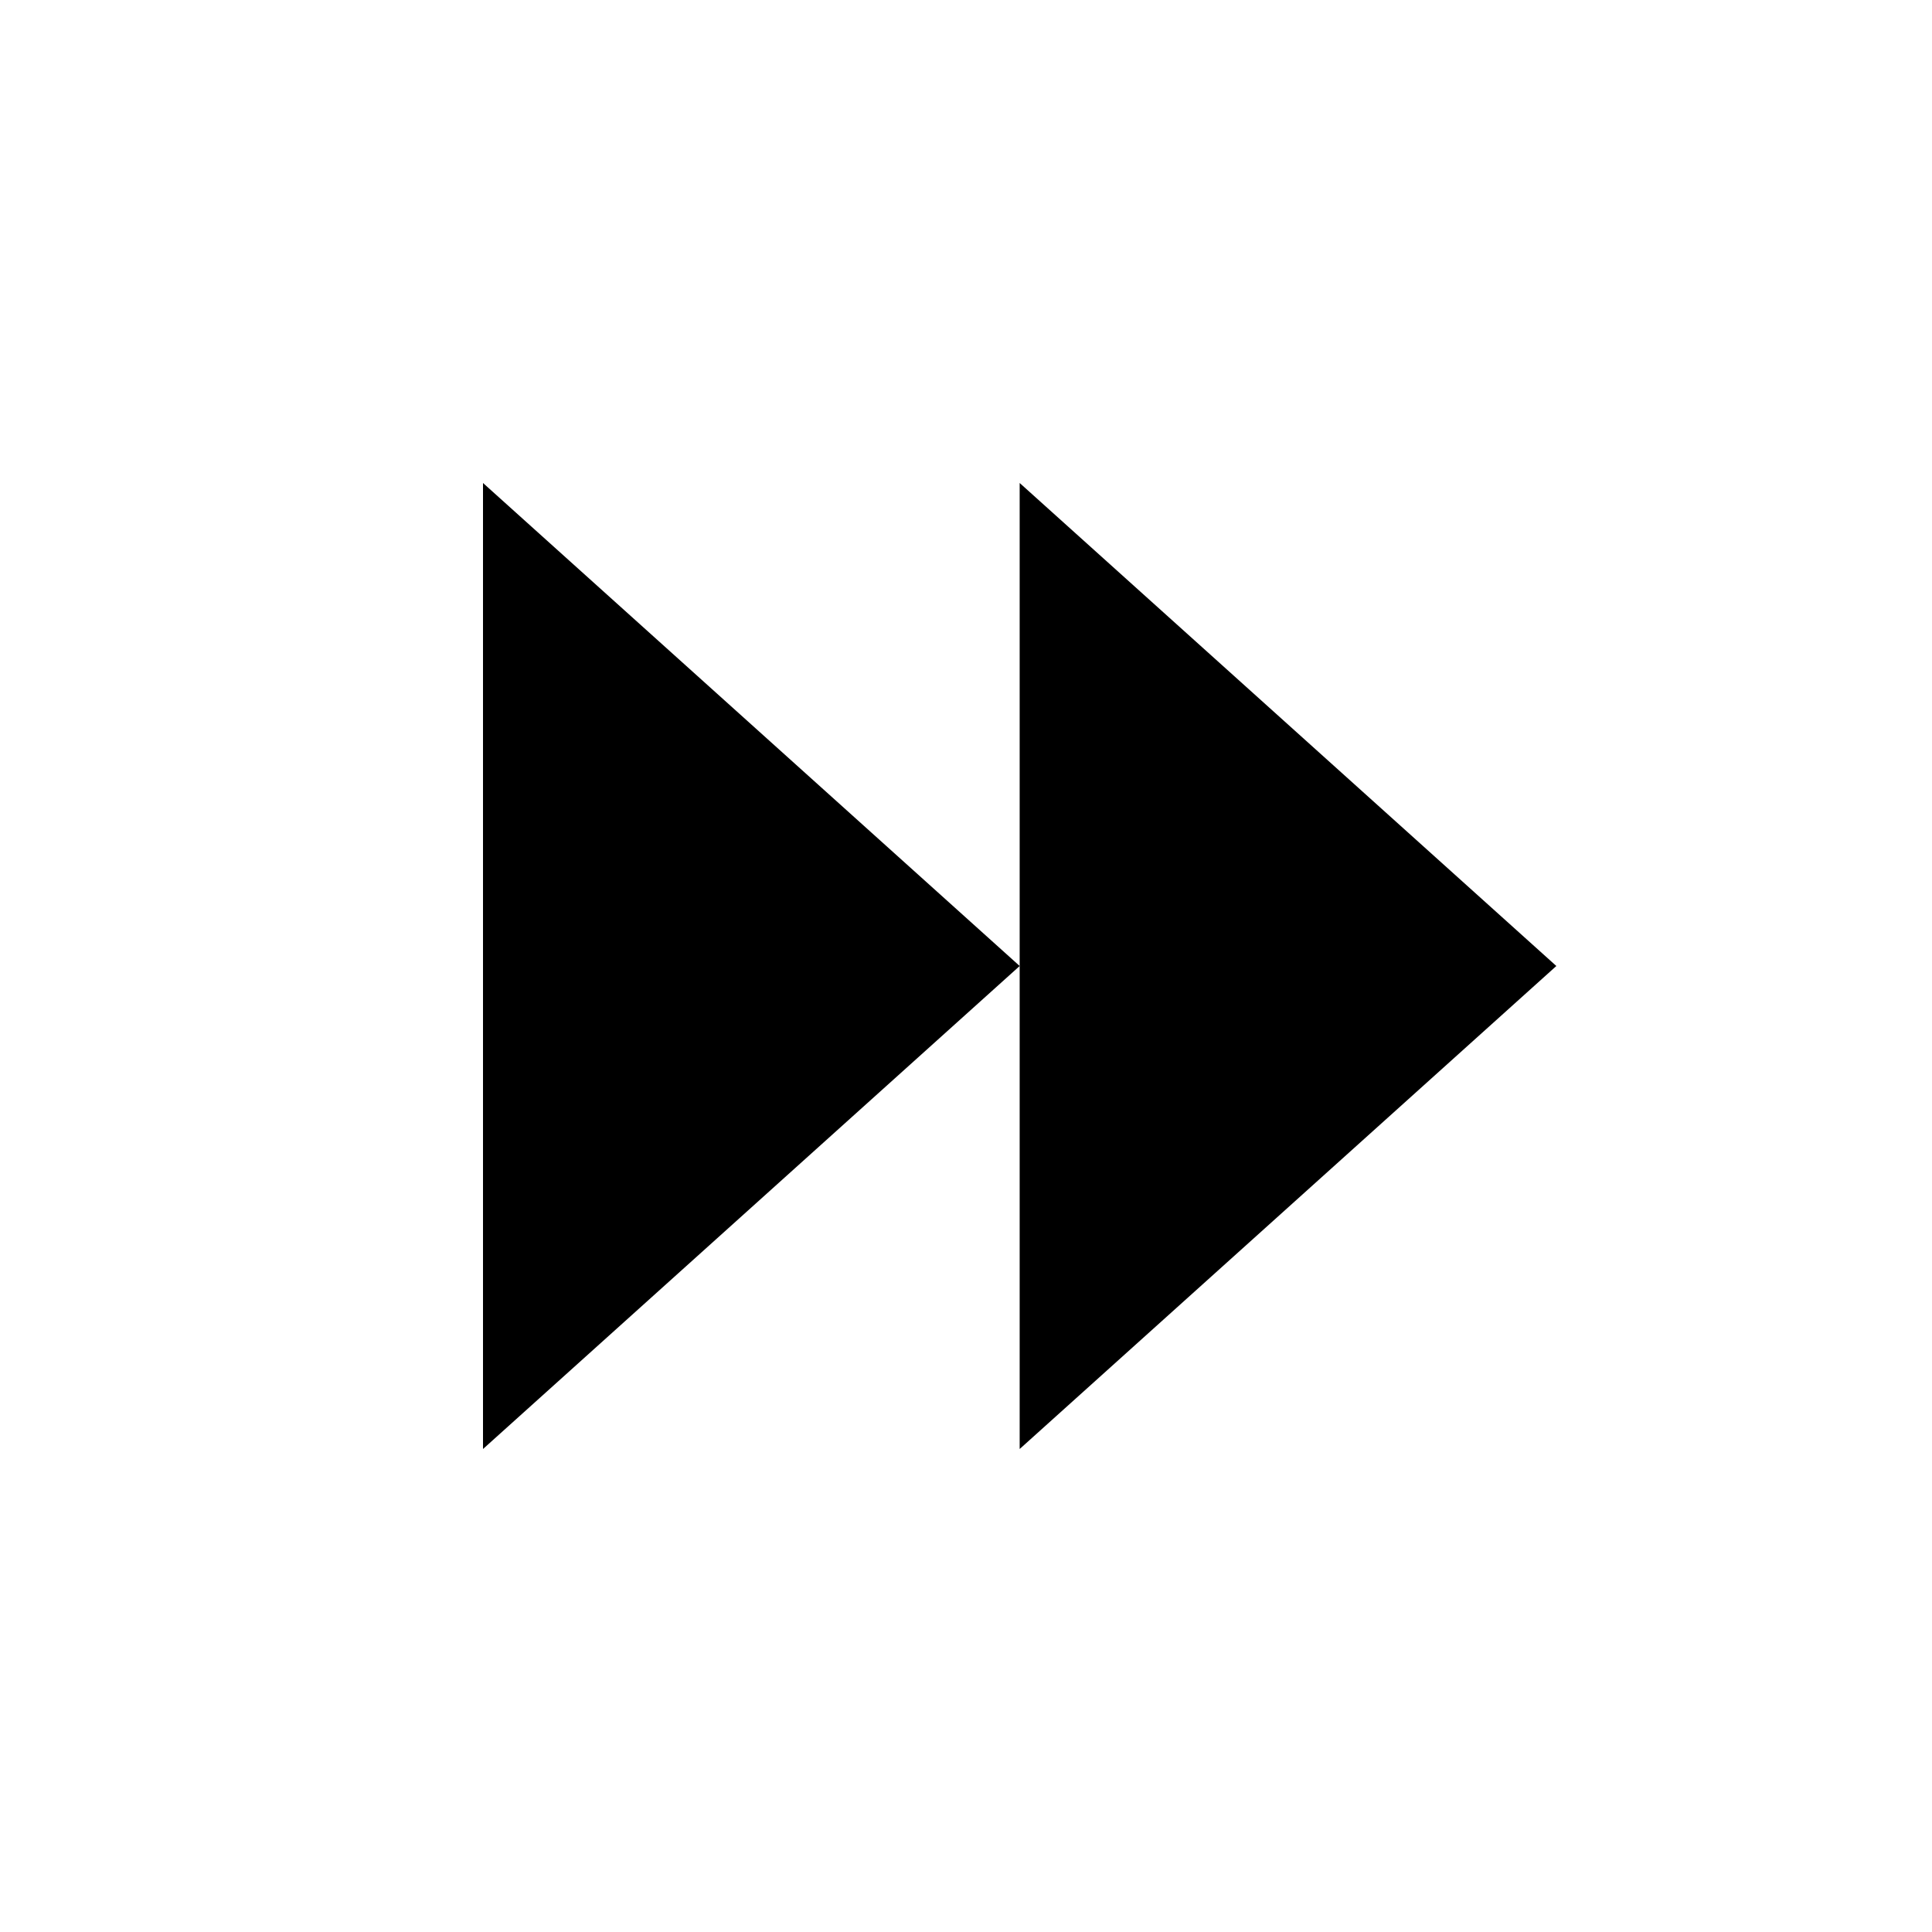 <?xml version="1.0" encoding="UTF-8"?>
<svg id="Layer_1" data-name="Layer 1" xmlns="http://www.w3.org/2000/svg" viewBox="0 0 36 36">
  <polygon points="19 27 19 9 29 18 19 27"/>
  <polygon points="9 27 9 9 19 18 9 27"/>
</svg>